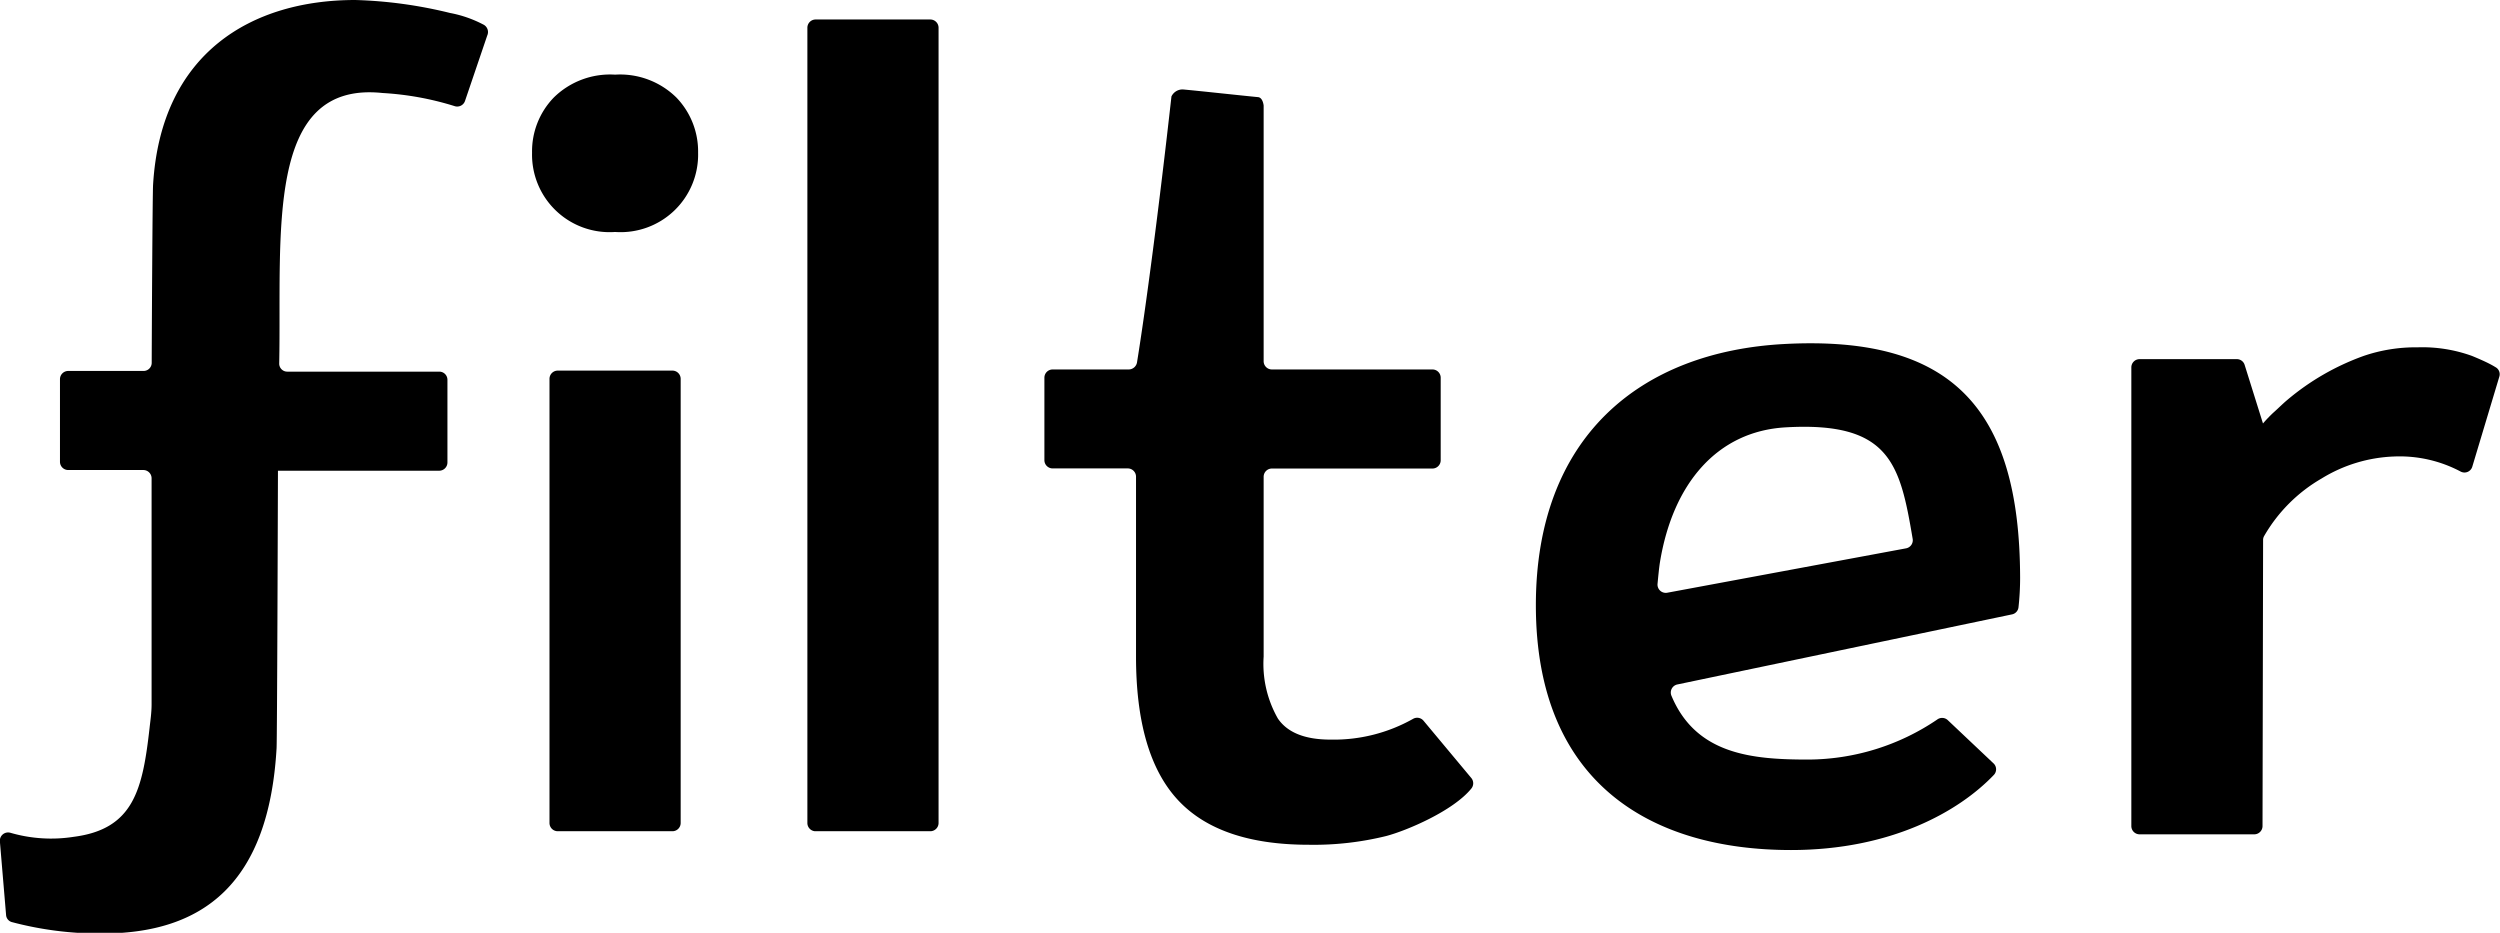 <svg xmlns="http://www.w3.org/2000/svg" viewBox="0 0 218.02 81.35"><defs><style>.cls-1{fill:none;}</style></defs><title>FILTER_TEXT</title><g id="Layer_1" data-name="Layer 1"><path class="cls-1" d="M156.58,38.14c-6,.35-10.39,5-11.5,11.89-.08.49-.15,1.25-.21,1.87a.72.72,0,0,0,.85.77l21.38-4a.73.73,0,0,0,.58-.83C166.6,41.31,165.69,37.61,156.58,38.14Z" transform="translate(-0.87 -0.87)"/><path d="M156.49,30.87c-12.62.67-21.68,8.14-21.68,22.78C134.81,69.2,144.89,75,157.06,75c8.74,0,14.66-3.38,17.68-6.54a.71.71,0,0,0,0-1l-4-3.78a.72.72,0,0,0-.93-.06,20.16,20.16,0,0,1-11.25,3.49c-4.85,0-9.77-.42-11.92-5.55a.72.72,0,0,1,.51-1l29.18-6.11a.71.71,0,0,0,.57-.63,23.49,23.49,0,0,0,.14-2.6C177,36.41,171,30.1,156.49,30.87ZM146.27,52.56a.72.72,0,0,1-.85-.77c.06-.63.13-1.38.21-1.88,1.12-6.88,5-11.42,10.94-11.77,9.11-.53,10,3.17,11.1,9.72a.72.72,0,0,1-.58.83Z" transform="translate(-0.87 -0.87)"/><path d="M54.51,7.38a7,7,0,0,0-5.35,2,6.74,6.74,0,0,0-1.89,4.81,6.76,6.76,0,0,0,7.24,6.91,6.76,6.76,0,0,0,7.24-6.91,6.77,6.77,0,0,0-1.89-4.81A7,7,0,0,0,54.51,7.38Z" transform="translate(-0.87 -0.87)"/><path d="M49.51,73.36h10a.72.72,0,0,0,.72-.72V33.91a.72.72,0,0,0-.72-.72h-10a.72.72,0,0,0-.72.72V72.63A.72.72,0,0,0,49.51,73.36Z" transform="translate(-0.87 -0.87)"/><path d="M71.94,73.36H82a.72.72,0,0,0,.72-.72V3.29A.72.72,0,0,0,82,2.57h-10a.72.72,0,0,0-.72.72V72.64A.72.72,0,0,0,71.94,73.36Z" transform="translate(-0.87 -0.87)"/><path d="M116.9,65.37q-3.34,0-4.59-1.84a9.63,9.63,0,0,1-1.24-5.4V42.45a.72.72,0,0,1,.72-.72h14a.72.72,0,0,0,.72-.72v-7.2a.72.72,0,0,0-.72-.72h-14a.72.72,0,0,1-.72-.72V10.08s-.06-.7-.49-.74c-1.57-.15-5-.53-6.55-.67a1.07,1.07,0,0,0-1,.61c-1.07,9.58-2.24,18.49-3,23.17a.74.74,0,0,1-.72.64H92.67a.72.72,0,0,0-.72.72V41a.72.72,0,0,0,.72.72h6.55a.72.72,0,0,1,.72.72V58.13q0,8.53,3.62,12.47T115,74.54a26.37,26.37,0,0,0,6.75-.76c1.76-.46,5.84-2.18,7.43-4.14a.72.72,0,0,0,0-.92l-4.17-5a.72.72,0,0,0-.91-.16A14.09,14.09,0,0,1,116.9,65.37Z" transform="translate(-0.87 -0.87)"/><path d="M216.45,31.91a12.74,12.74,0,0,0-4.75-.75,14,14,0,0,0-4.7.75,21.65,21.65,0,0,0-6.65,3.83c-.43.36-.82.76-1.24,1.13a12.06,12.06,0,0,0-.89.93l-1.6-5.11a.71.71,0,0,0-.69-.5h-8.47a.72.72,0,0,0-.72.72v40a.72.72,0,0,0,.72.72h10a.72.72,0,0,0,.72-.72l.05-24.94a.69.69,0,0,1,.1-.37,13.69,13.69,0,0,1,5-5,12.94,12.94,0,0,1,6.32-1.92A11.36,11.36,0,0,1,215.47,42a.71.71,0,0,0,1-.42l2.36-7.86a.7.7,0,0,0-.35-.84C218,32.58,217.32,32.27,216.45,31.91Z" transform="translate(-0.87 -0.87)"/><path d="M31.85.87c-9,0-16.94,4.58-17.63,16.11-.05.84-.11,12.51-.12,15.53a.71.71,0,0,1-.72.71H6.82a.72.72,0,0,0-.72.72v7.2a.72.72,0,0,0,.72.72h6.55a.72.72,0,0,1,.72.72V62.3c0,.71-.1,1.37-.17,2-.61,5.42-1.38,8.88-6.64,9.55a12.7,12.7,0,0,1-5.52-.36.72.72,0,0,0-.9.76l.54,6.41a.69.69,0,0,0,.49.62,29.82,29.82,0,0,0,7.86,1c8.88,0,14.56-4.39,15.24-16.16.05-.9.11-21.32.12-24.2H39.17a.72.72,0,0,0,.72-.72v-7.2a.71.71,0,0,0-.71-.72H25.93a.7.7,0,0,1-.71-.73c.22-11.3-1.3-24.65,9-23.57a25.94,25.94,0,0,1,6.28,1.14.72.72,0,0,0,.92-.44l1.94-5.71A.73.73,0,0,0,43,3a10.33,10.33,0,0,0-2.89-1A39,39,0,0,0,31.85.87Z" transform="translate(-0.87 -0.87)"/></g></svg>